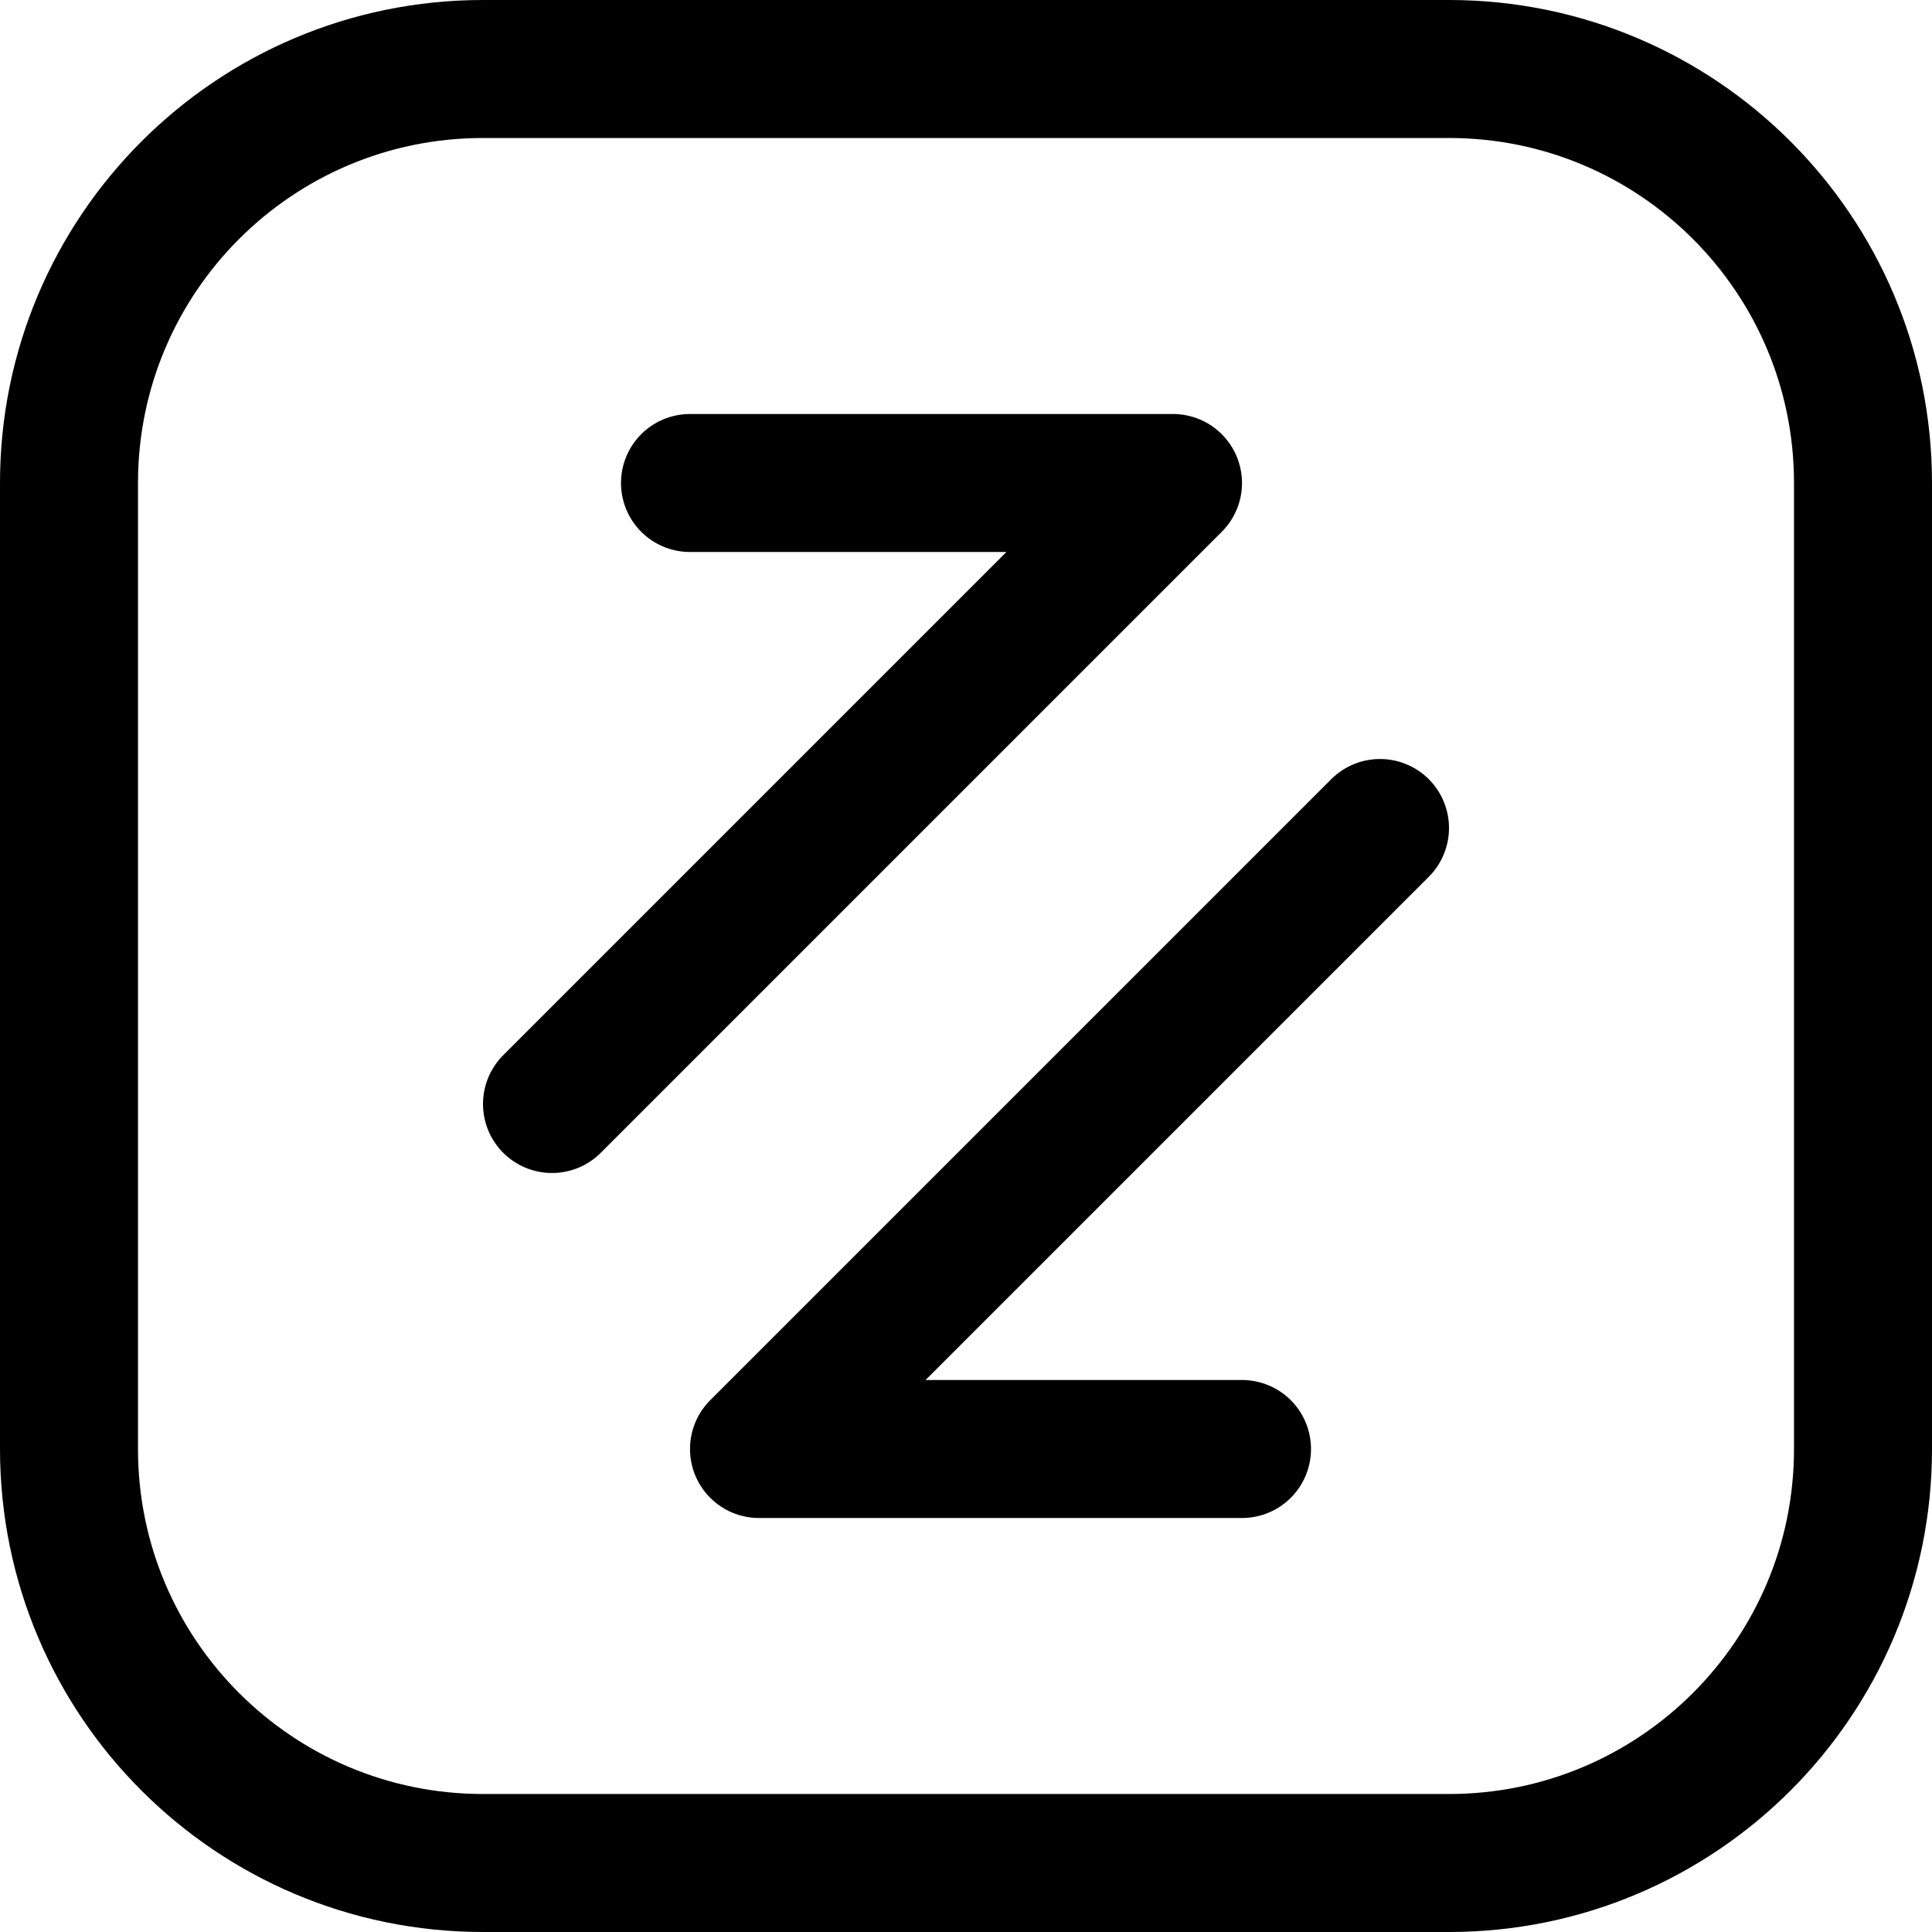 <svg width="14" height="14" viewBox="0 0 14 14" fill="none" xmlns="http://www.w3.org/2000/svg">
<g clip-path="url(#clip0_6_2713)">
<path d="M10.5 0.5H3.5C1.843 0.5 0.5 1.843 0.5 3.5V10.5C0.5 12.157 1.843 13.5 3.5 13.5H10.5C12.157 13.5 13.5 12.157 13.5 10.5V3.5C13.5 1.843 12.157 0.5 10.5 0.5Z" stroke="#000001" stroke-linecap="round" stroke-linejoin="round"/>
<path d="M4 8L8.5 3.5H5" stroke="#000001" stroke-linecap="round" stroke-linejoin="round"/>
<path d="M10 6L5.5 10.5H9" stroke="#000001" stroke-linecap="round" stroke-linejoin="round"/>
</g>
<defs>
<clipPath id="clip0_6_2713">
<rect width="14" height="14" fill="white"/>
</clipPath>
</defs>
</svg>
